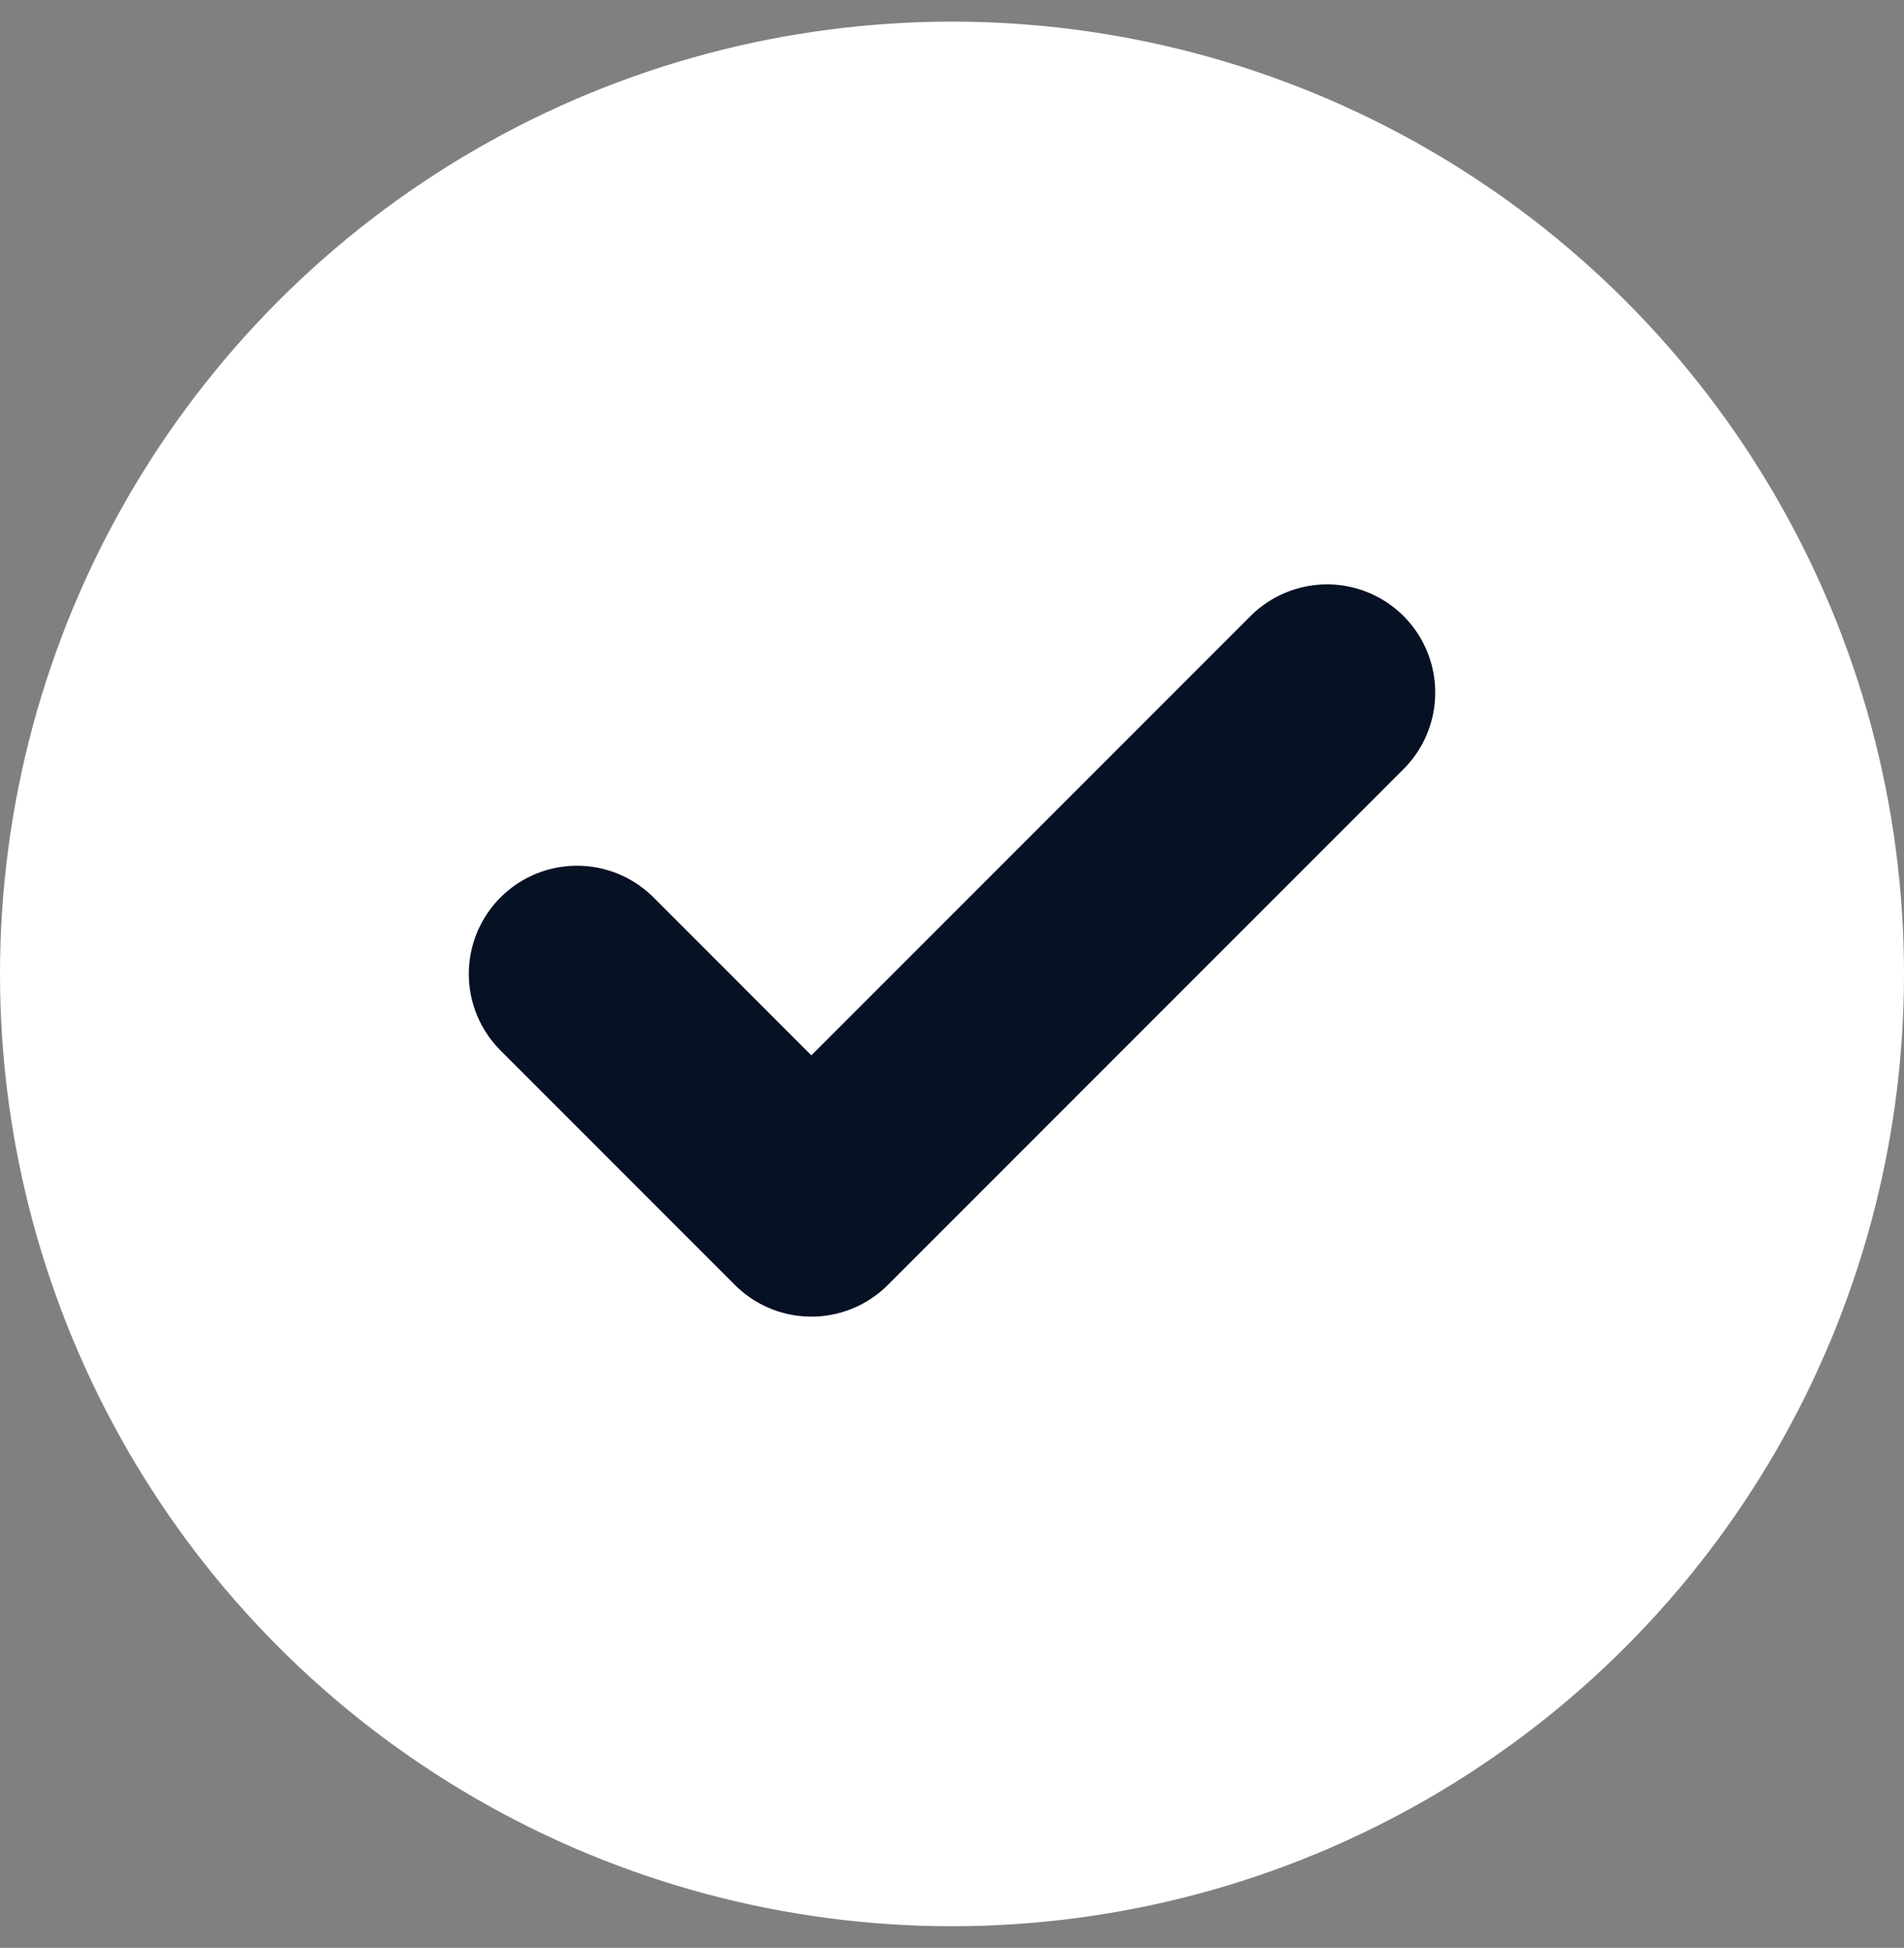 <svg width="44" height="45" viewBox="0 0 44 45" fill="none" xmlns="http://www.w3.org/2000/svg">
<rect x="0" y="0" width="44" height="45" fill="#808080" stroke="none"/>
<circle cx="22" cy="22.5" r="22" fill="white"/>
<path d="M30.667 16L18.75 27.917L13.334 22.5" stroke="#071124" stroke-width="5" stroke-linecap="round" stroke-linejoin="round"/>
</svg>
